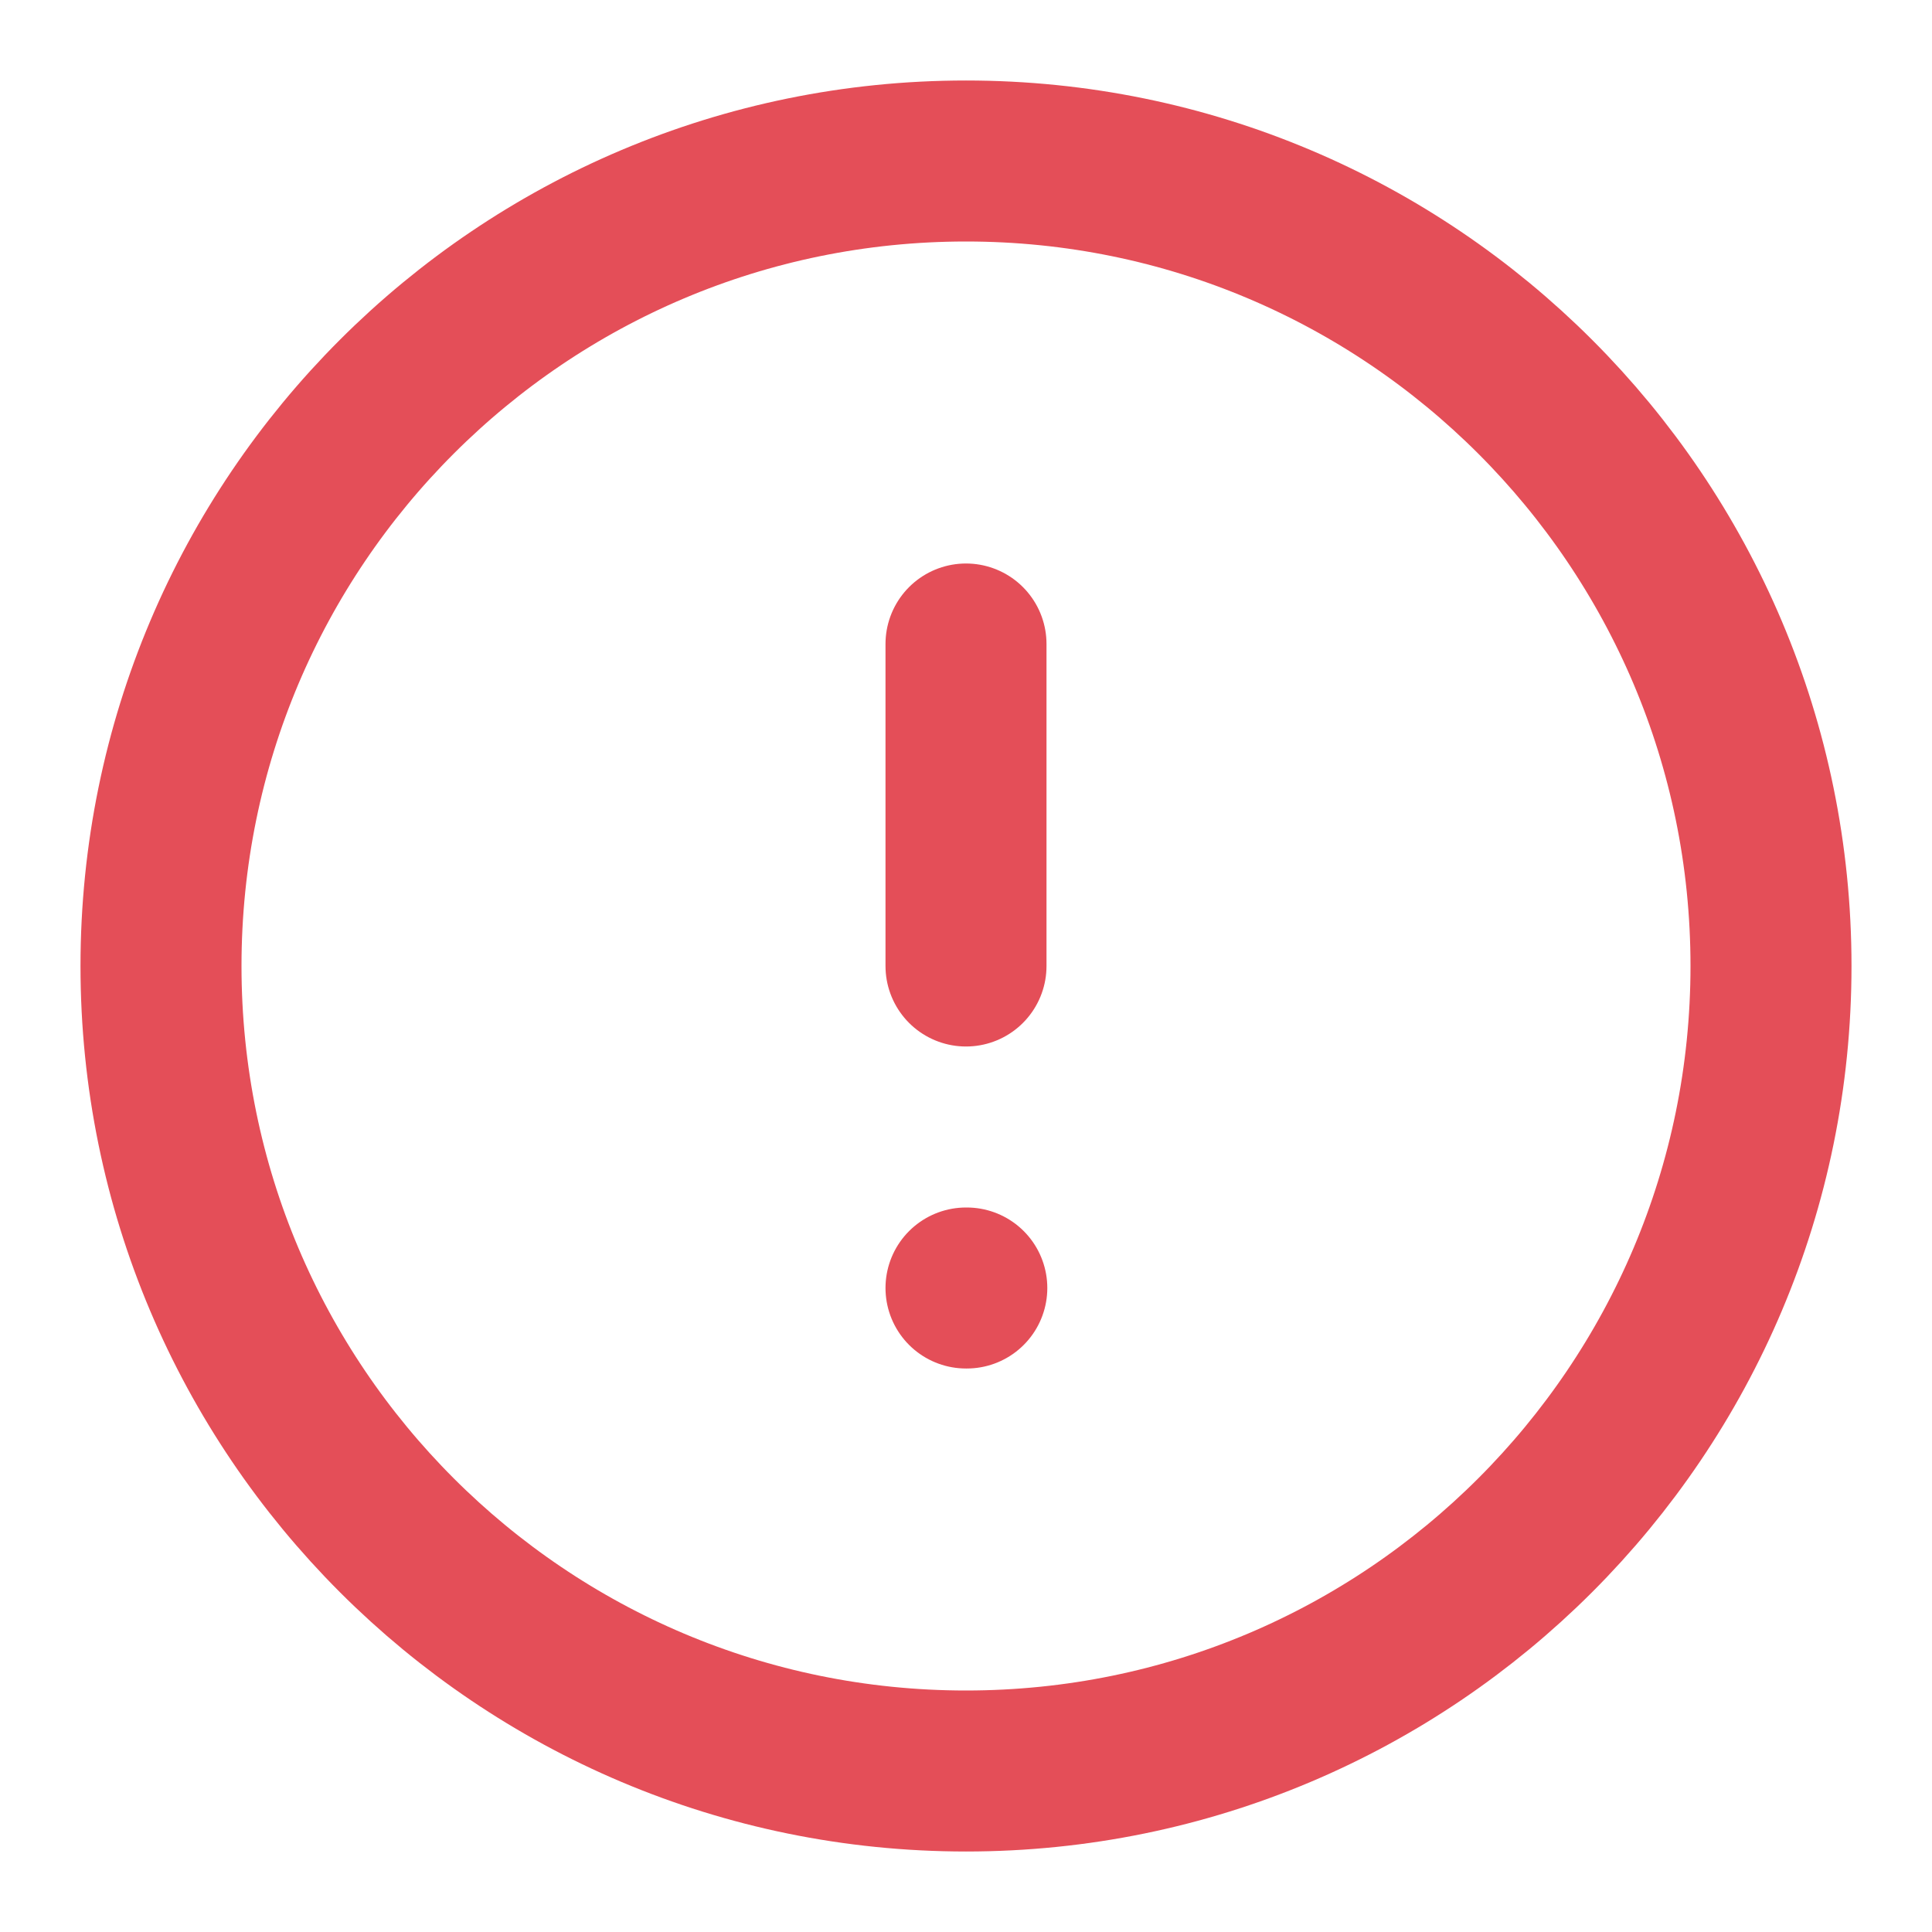 <svg width="24" height="24" viewBox="0 0 24 24" fill="none" xmlns="http://www.w3.org/2000/svg">
<path d="M12 22C17.523 22 22 17.523 22 12C22 6.477 17.523 2 12 2C6.477 2 2 6.477 2 12C2 17.523 6.477 22 12 22Z" stroke="#E44E58" stroke-width="2" stroke-linecap="round" stroke-linejoin="round"/>
<path d="M12 8V12" stroke="#E44E58" stroke-width="2" stroke-linecap="round" stroke-linejoin="round"/>
<path d="M12 16H12.01" stroke="#E44E58" stroke-width="2" stroke-linecap="round" stroke-linejoin="round"/>
</svg>

